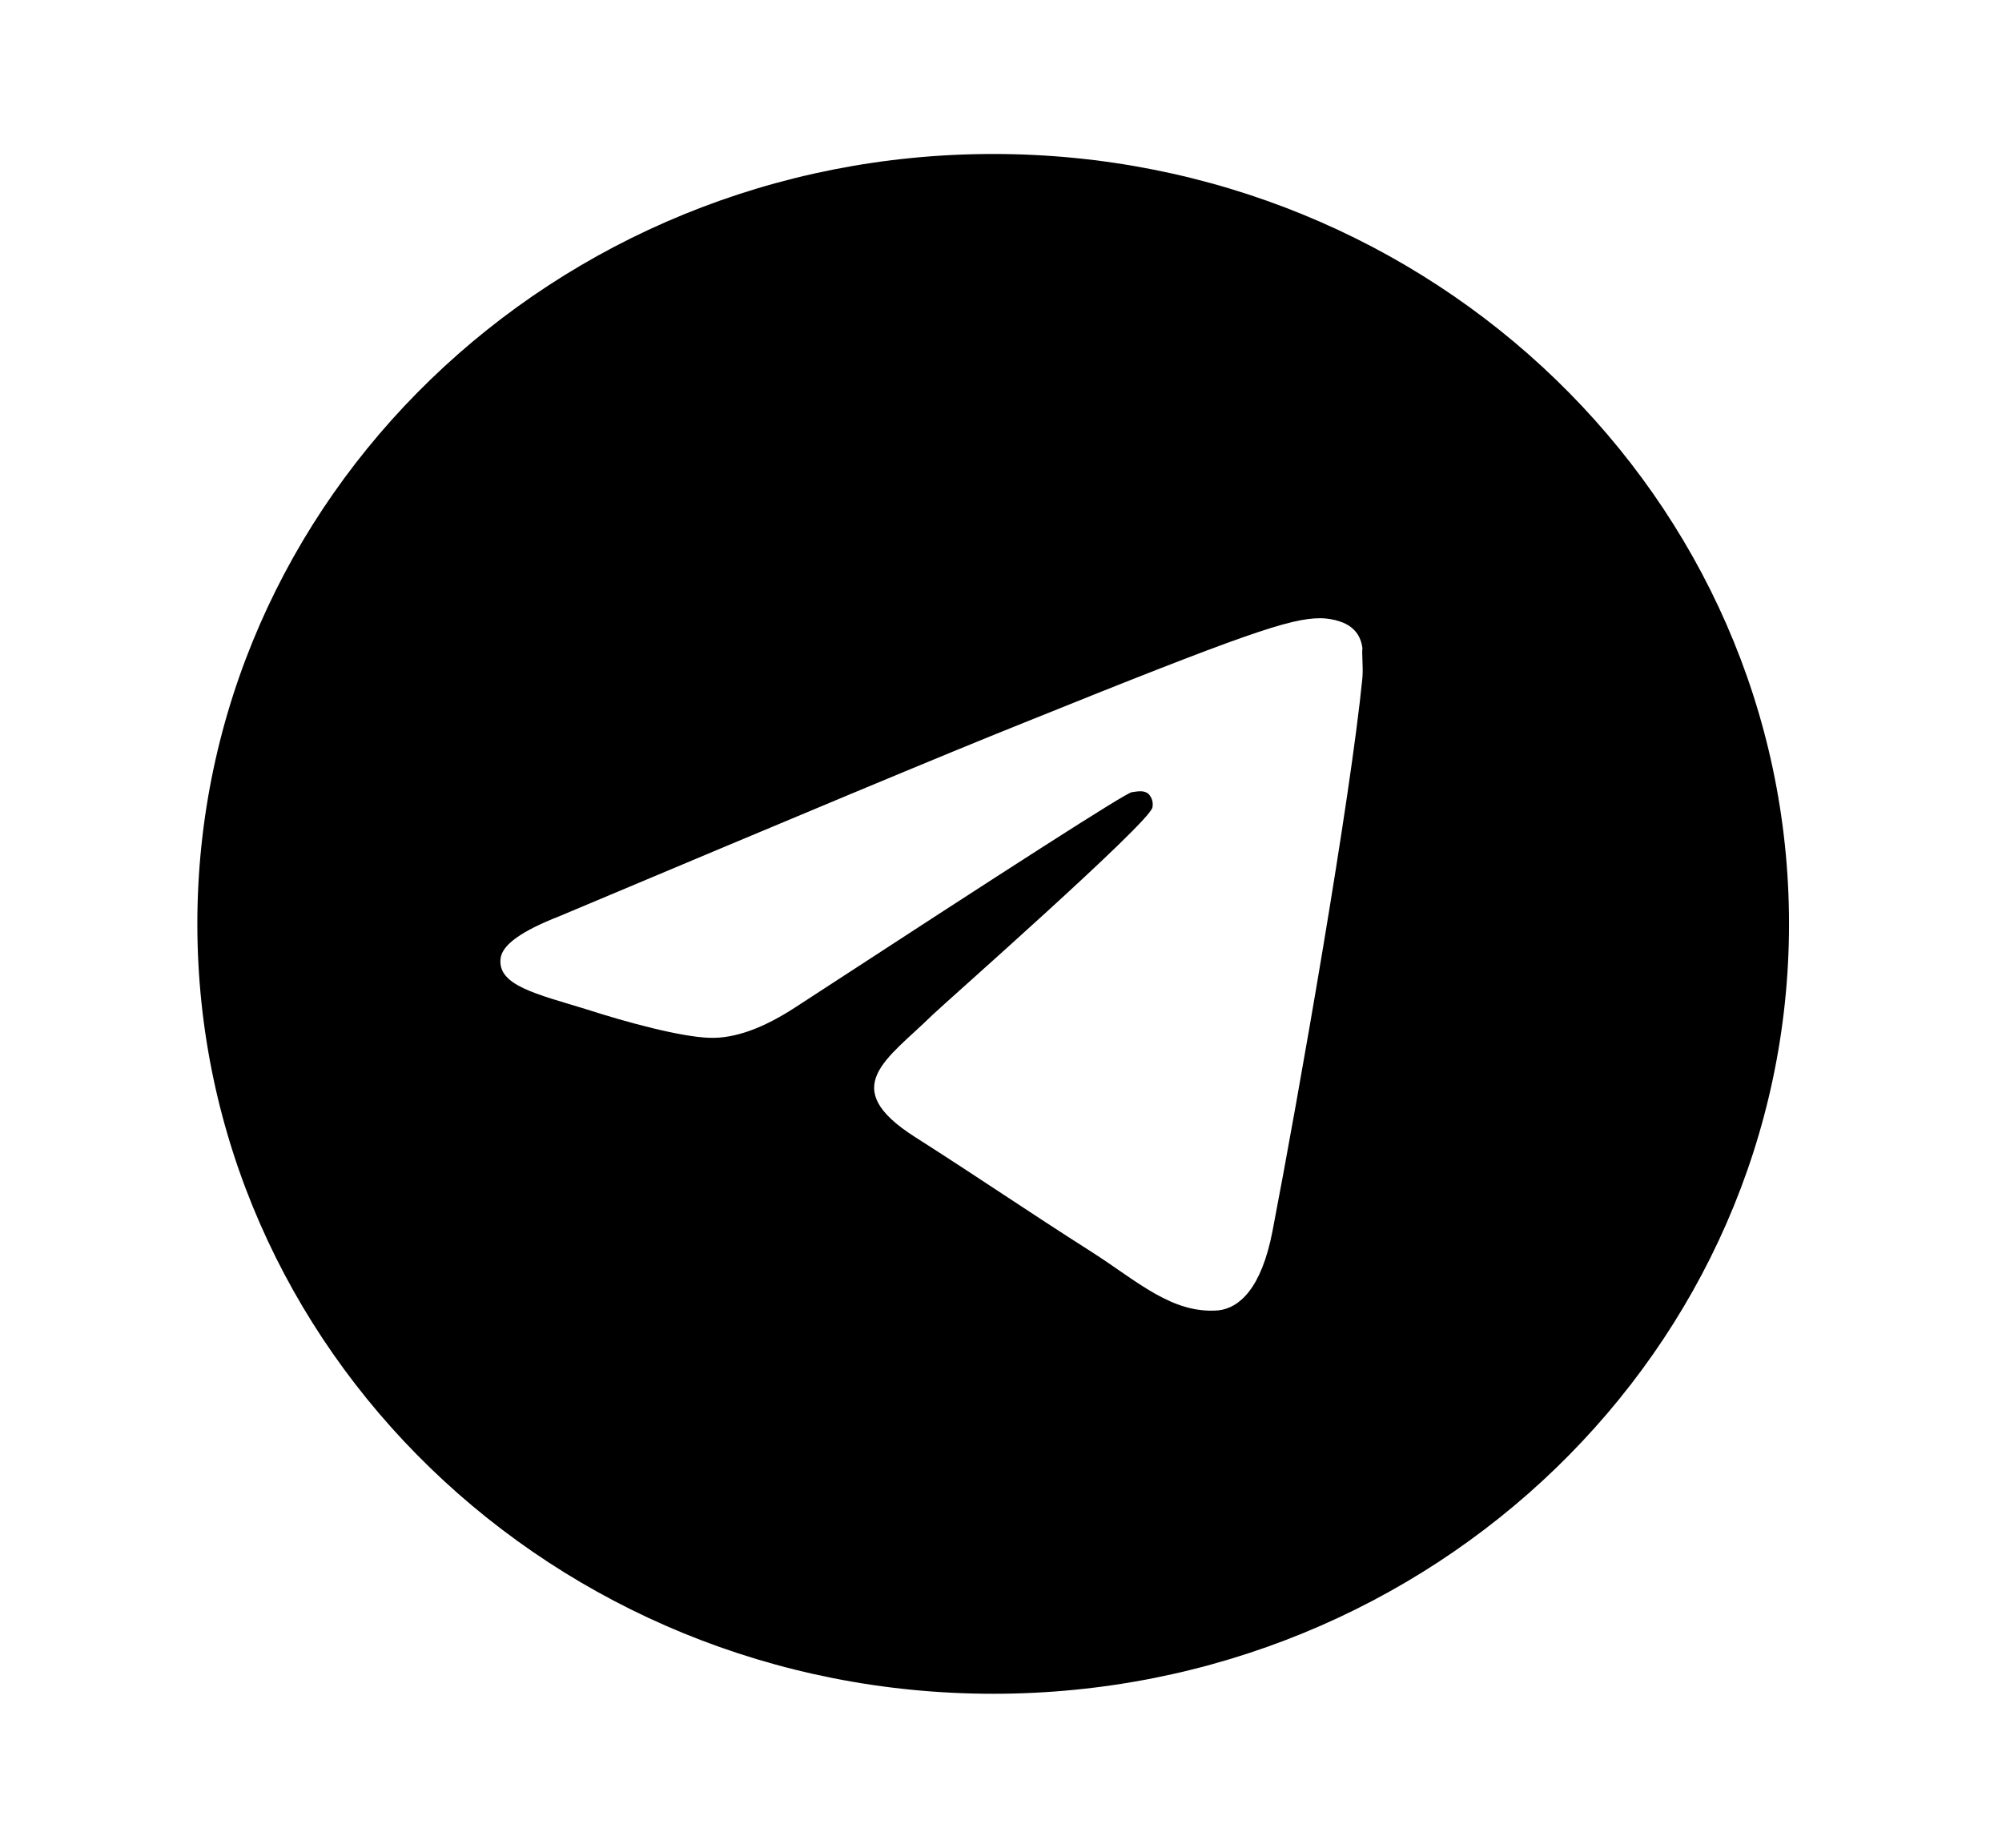 <svg width="26" height="24" viewBox="0 0 26 24" fill="none" xmlns="http://www.w3.org/2000/svg">
<path d="M12.899 2C7.193 2 2.563 6.48 2.563 12C2.563 17.52 7.193 22 12.899 22C18.604 22 23.234 17.52 23.234 12C23.234 6.48 18.604 2 12.899 2ZM17.694 8.8C17.539 10.38 16.867 14.22 16.526 15.99C16.382 16.74 16.092 16.99 15.824 17.02C15.224 17.07 14.769 16.64 14.191 16.27C13.281 15.69 12.764 15.33 11.886 14.77C10.862 14.12 11.524 13.76 12.113 13.18C12.268 13.03 14.914 10.7 14.966 10.49C14.973 10.458 14.972 10.425 14.963 10.394C14.954 10.362 14.937 10.334 14.914 10.31C14.852 10.26 14.769 10.28 14.697 10.29C14.604 10.31 13.157 11.24 10.335 13.08C9.922 13.35 9.55 13.49 9.219 13.48C8.847 13.47 8.144 13.28 7.617 13.11C6.966 12.91 6.459 12.8 6.501 12.45C6.521 12.27 6.78 12.09 7.266 11.9C10.284 10.63 12.289 9.79 13.291 9.39C16.165 8.23 16.754 8.03 17.147 8.03C17.229 8.03 17.426 8.05 17.55 8.15C17.653 8.23 17.684 8.34 17.694 8.42C17.684 8.48 17.705 8.66 17.694 8.8Z" fill="black"/>
</svg>
